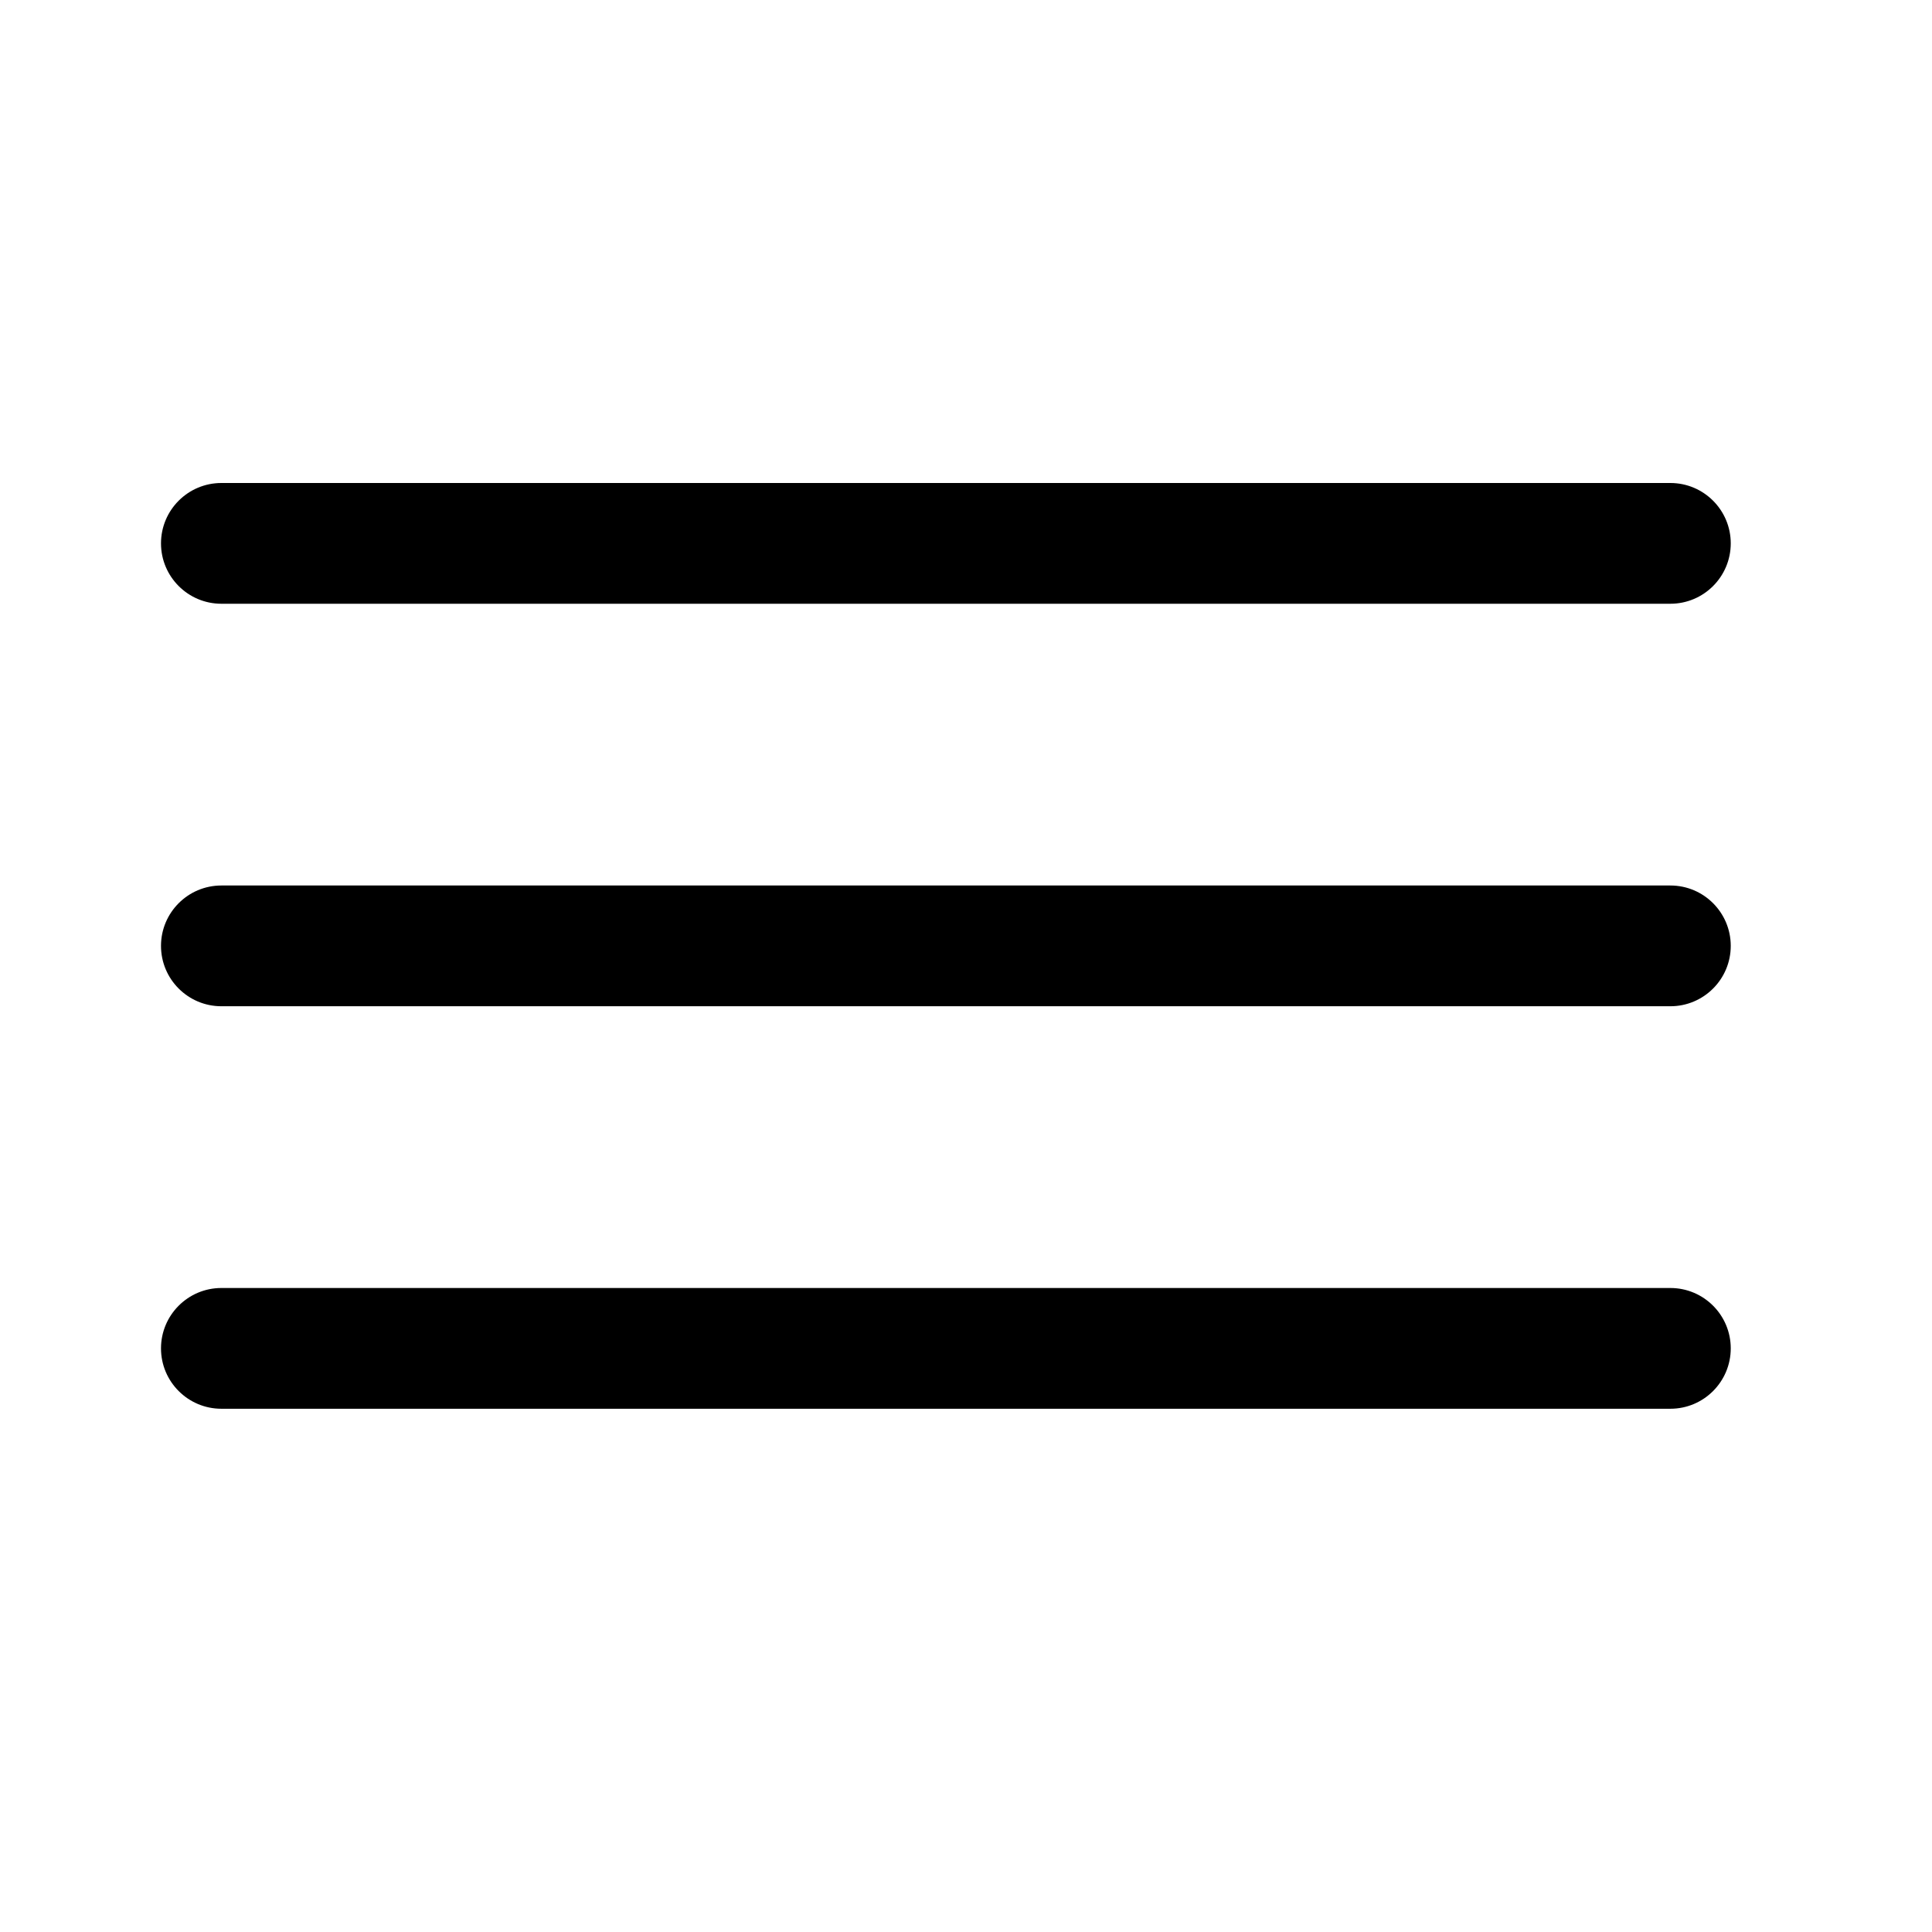 <svg width="24" height="24" viewBox="0 0 24 24" fill="none" xmlns="http://www.w3.org/2000/svg">
<path fill-rule="evenodd" clip-rule="evenodd" d="M2 6.75C2 6.336 2.336 6 2.75 6H20.75C21.164 6 21.5 6.336 21.5 6.75C21.5 7.164 21.164 7.5 20.75 7.5H2.75C2.336 7.5 2 7.164 2 6.75Z" fill="black"/>
<path fill-rule="evenodd" clip-rule="evenodd" d="M2 11.75C2 11.336 2.336 11 2.75 11H20.75C21.164 11 21.5 11.336 21.5 11.75C21.5 12.164 21.164 12.5 20.75 12.5H2.75C2.336 12.5 2 12.164 2 11.75Z" fill="black"/>
<path fill-rule="evenodd" clip-rule="evenodd" d="M2 16.75C2 16.336 2.336 16 2.75 16H20.75C21.164 16 21.5 16.336 21.5 16.75C21.5 17.164 21.164 17.5 20.75 17.5H2.75C2.336 17.5 2 17.164 2 16.75Z" fill="black"/>
</svg>
